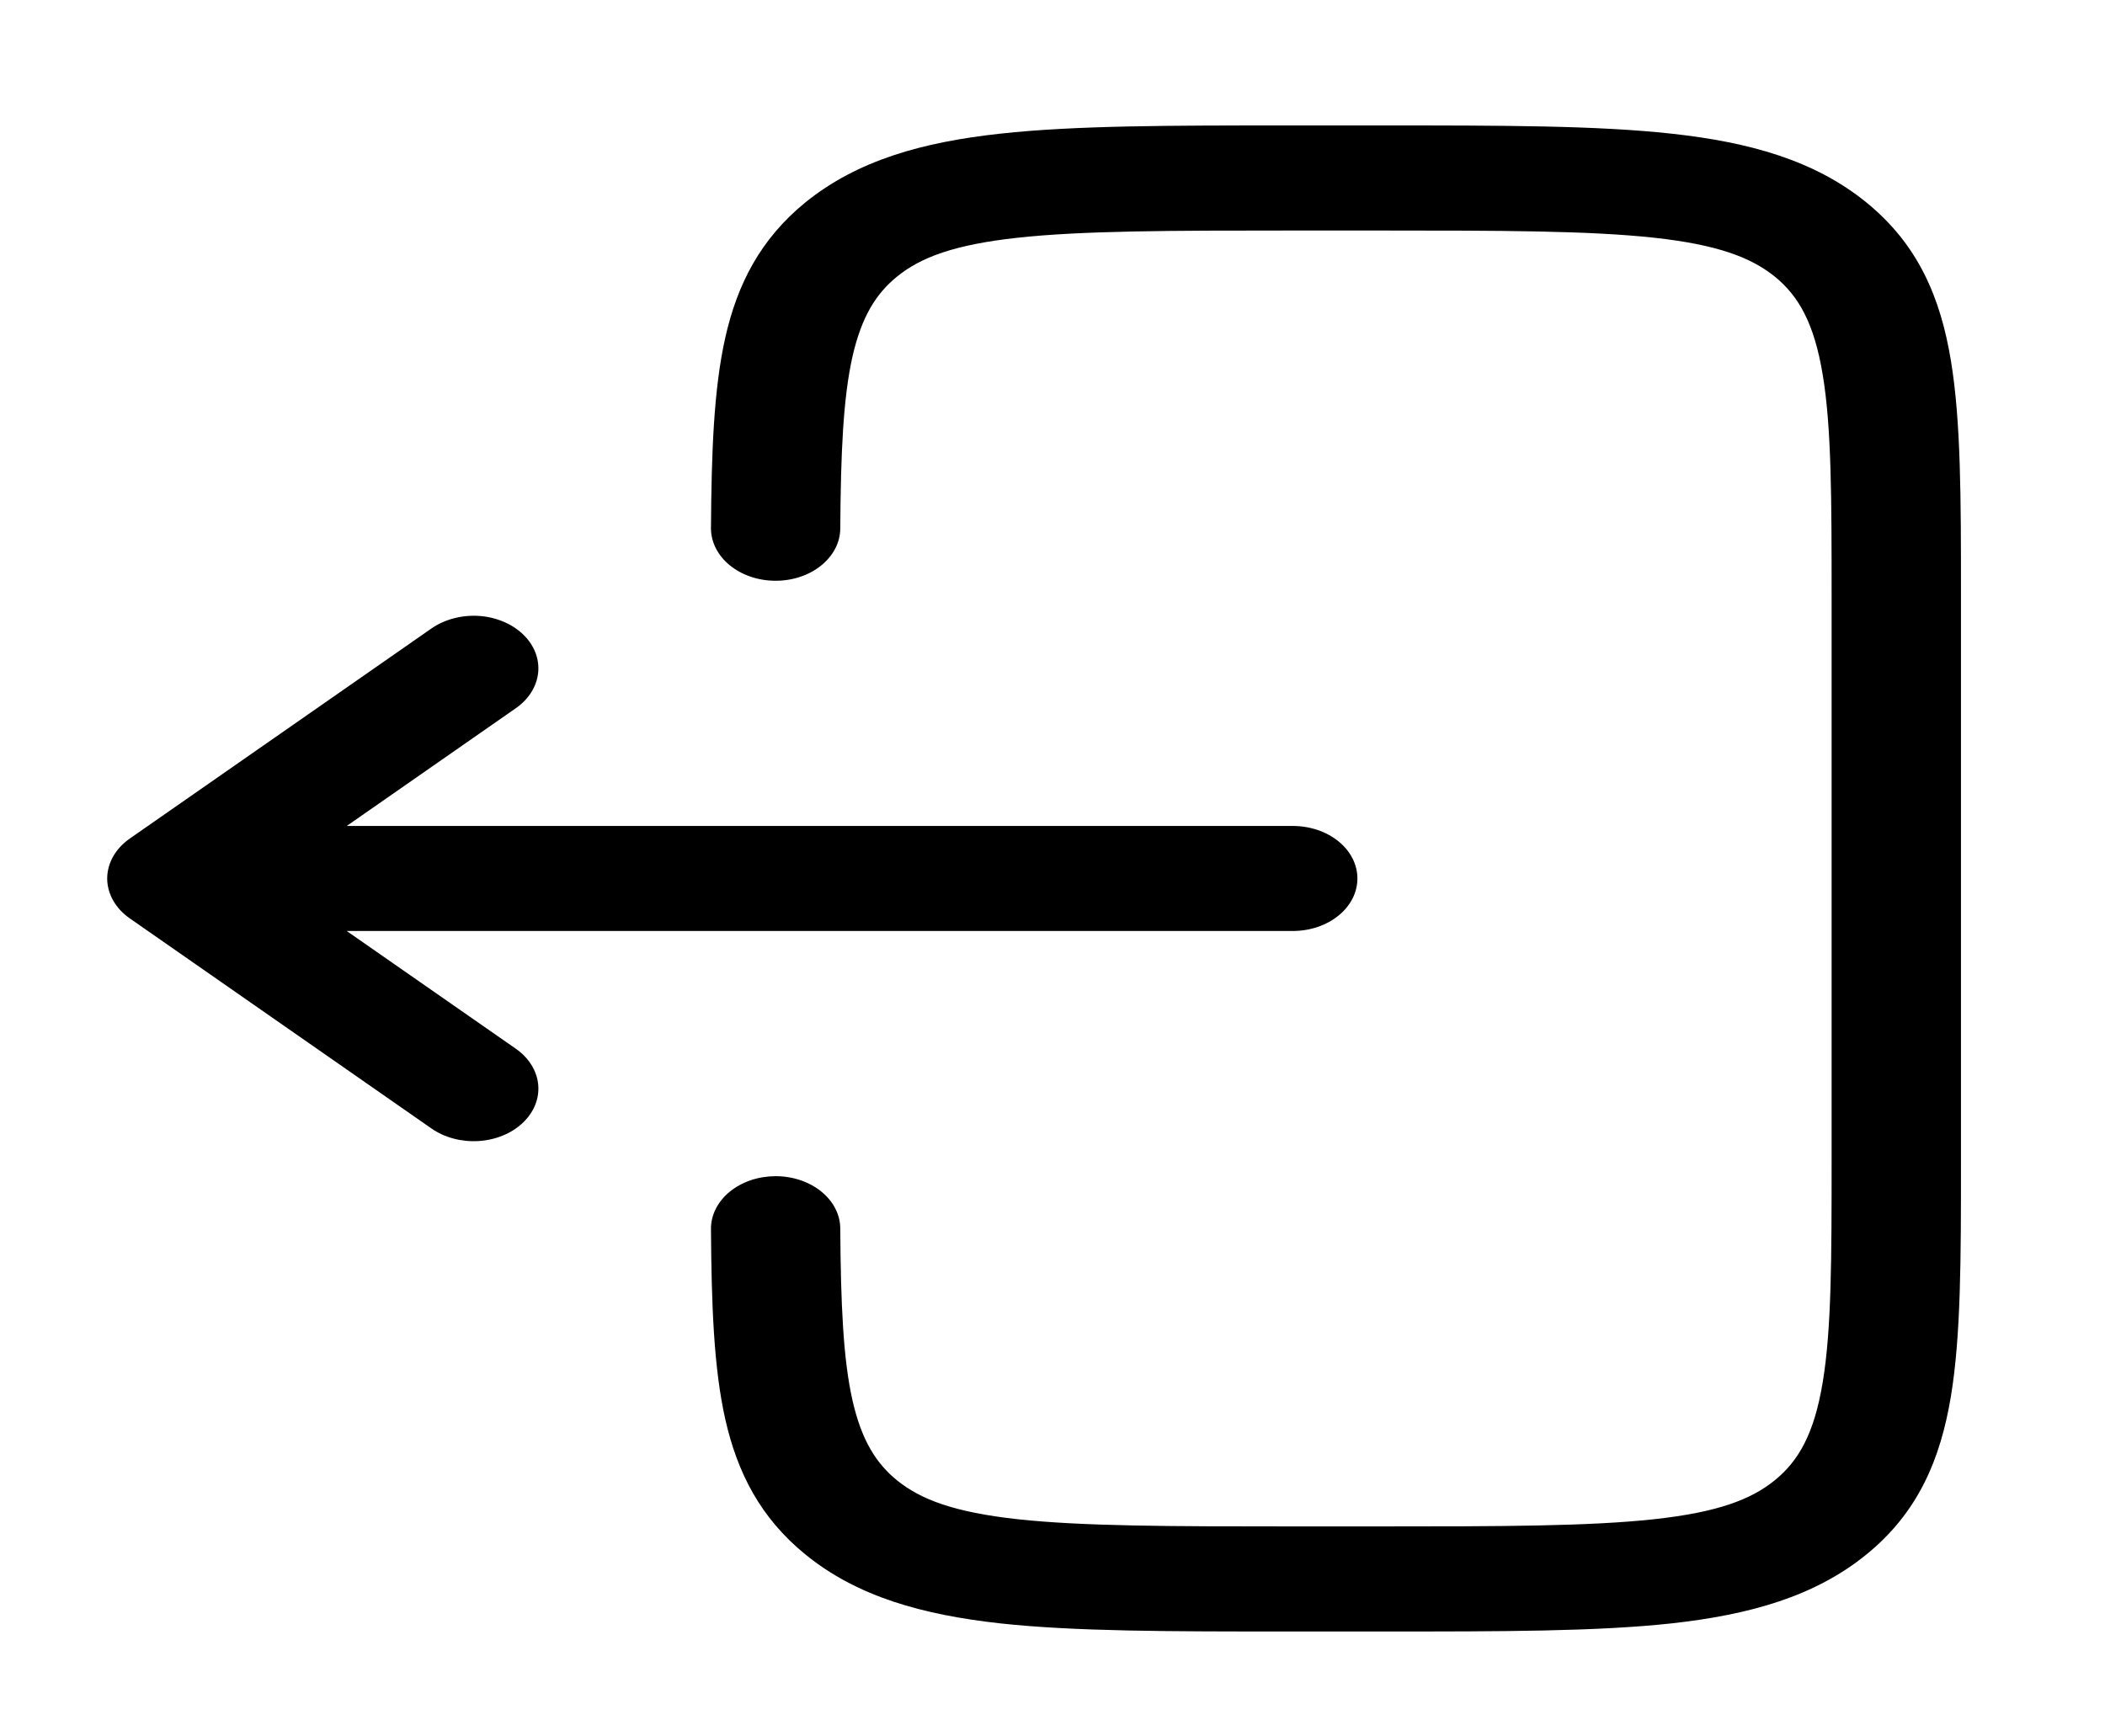 <svg width="40" height="33" viewBox="0 0 40 33" fill="none" xmlns="http://www.w3.org/2000/svg">
<path d="M24.475 2.384C22.236 2.384 20.428 2.384 19.008 2.54C17.534 2.7 16.292 3.046 15.305 3.846C14.447 4.545 14.011 5.403 13.783 6.412C13.562 7.394 13.52 8.593 13.51 10.033C13.508 10.298 13.636 10.553 13.865 10.741C14.094 10.929 14.406 11.036 14.732 11.037C15.058 11.039 15.371 10.935 15.603 10.748C15.834 10.562 15.966 10.309 15.967 10.044C15.977 8.589 16.023 7.557 16.2 6.773C16.372 6.02 16.646 5.582 17.044 5.258C17.497 4.889 18.135 4.65 19.337 4.518C20.574 4.384 22.214 4.381 24.565 4.381H26.204C28.556 4.381 30.196 4.384 31.433 4.518C32.636 4.65 33.272 4.891 33.727 5.258C34.179 5.627 34.474 6.143 34.636 7.122C34.803 8.126 34.805 9.46 34.805 11.37V22.02C34.805 23.93 34.803 25.263 34.636 26.269C34.474 27.247 34.179 27.763 33.725 28.132C33.272 28.5 32.636 28.74 31.433 28.872C30.196 29.006 28.556 29.009 26.204 29.009H24.565C22.214 29.009 20.574 29.006 19.336 28.872C18.135 28.74 17.497 28.499 17.044 28.132C16.646 27.807 16.372 27.37 16.2 26.617C16.023 25.833 15.977 24.801 15.967 23.346C15.966 23.215 15.934 23.085 15.871 22.964C15.809 22.843 15.717 22.734 15.603 22.642C15.488 22.549 15.352 22.476 15.203 22.427C15.053 22.377 14.893 22.352 14.732 22.353C14.571 22.354 14.411 22.38 14.262 22.431C14.114 22.482 13.979 22.556 13.865 22.649C13.752 22.742 13.662 22.853 13.601 22.974C13.54 23.096 13.509 23.225 13.51 23.357C13.52 24.797 13.562 25.996 13.783 26.977C14.013 27.987 14.447 28.845 15.307 29.544C16.292 30.346 17.535 30.689 19.01 30.852C20.428 31.006 22.236 31.006 24.475 31.006H26.294C28.535 31.006 30.34 31.006 31.761 30.852C33.236 30.689 34.477 30.346 35.464 29.544C36.45 28.743 36.873 27.734 37.072 26.536C37.263 25.381 37.263 23.913 37.263 22.093V11.297C37.263 9.477 37.263 8.009 37.072 6.854C36.874 5.656 36.45 4.647 35.464 3.846C34.477 3.044 33.236 2.701 31.761 2.54C30.34 2.384 28.533 2.384 26.294 2.384H24.475Z" fill="black"/>
<path d="M24.565 15.697C24.891 15.697 25.204 15.802 25.434 15.989C25.665 16.176 25.794 16.43 25.794 16.695C25.794 16.96 25.665 17.214 25.434 17.401C25.204 17.588 24.891 17.693 24.565 17.693H6.588L9.801 19.93C10.048 20.102 10.201 20.347 10.227 20.611C10.252 20.876 10.147 21.137 9.935 21.338C9.723 21.54 9.421 21.664 9.096 21.685C8.771 21.705 8.449 21.62 8.201 21.448L2.467 17.454C2.332 17.36 2.224 17.244 2.15 17.113C2.076 16.982 2.037 16.839 2.037 16.695C2.037 16.551 2.076 16.408 2.15 16.277C2.224 16.146 2.332 16.03 2.467 15.936L8.201 11.942C8.324 11.857 8.466 11.792 8.62 11.752C8.773 11.711 8.935 11.695 9.096 11.705C9.257 11.715 9.414 11.751 9.558 11.811C9.702 11.87 9.83 11.952 9.935 12.052C10.04 12.151 10.12 12.267 10.17 12.391C10.22 12.516 10.239 12.648 10.227 12.778C10.214 12.909 10.17 13.037 10.097 13.154C10.024 13.271 9.923 13.375 9.801 13.46L6.589 15.697H24.565Z" fill="black"/>
</svg>

